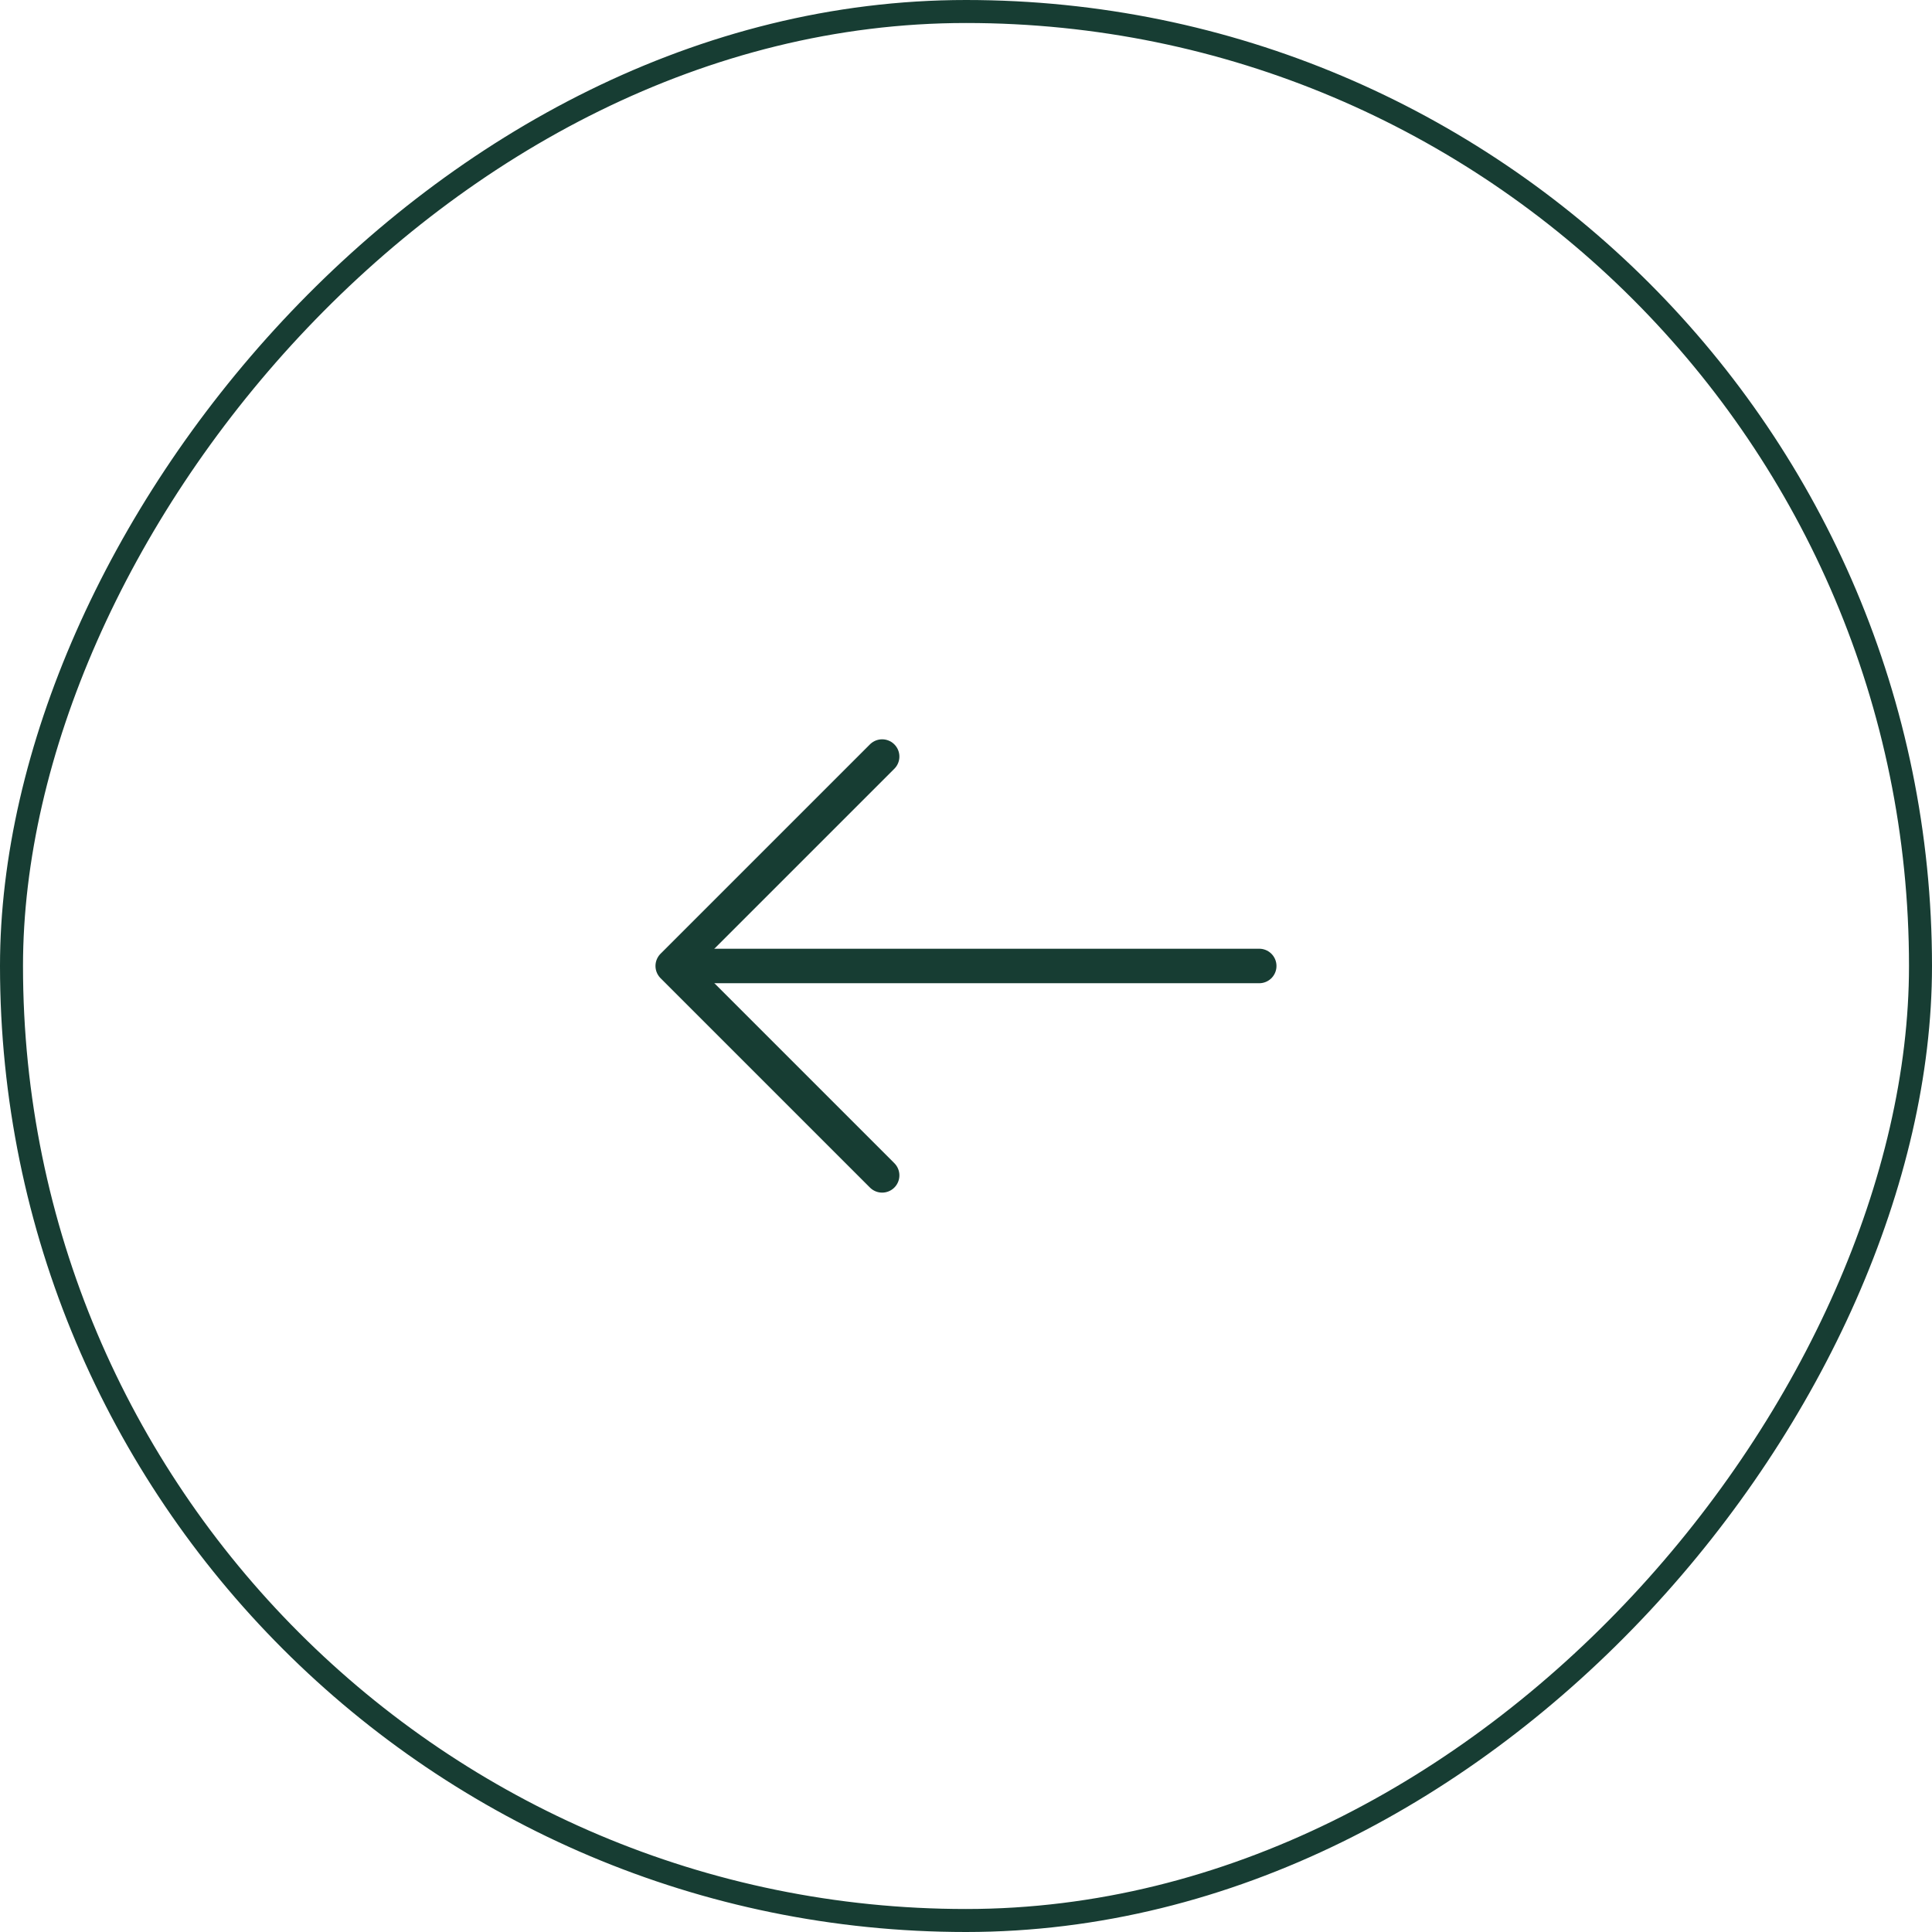 <svg width="84" height="84" viewBox="0 0 84 84" fill="none" xmlns="http://www.w3.org/2000/svg">
<rect x="-0.5" y="0.5" width="83" height="83" rx="41.5" transform="matrix(-1 0 0 1 83 0)" stroke="#173D33"/>
<path d="M38.354 32.894L29.249 41.998L38.354 51.103" stroke="#173D33" stroke-width="1.5" stroke-miterlimit="10" stroke-linecap="round" stroke-linejoin="round"/>
<path d="M54.749 41.999H29.504" stroke="#173D33" stroke-width="1.5" stroke-miterlimit="10" stroke-linecap="round" stroke-linejoin="round"/>
</svg>
